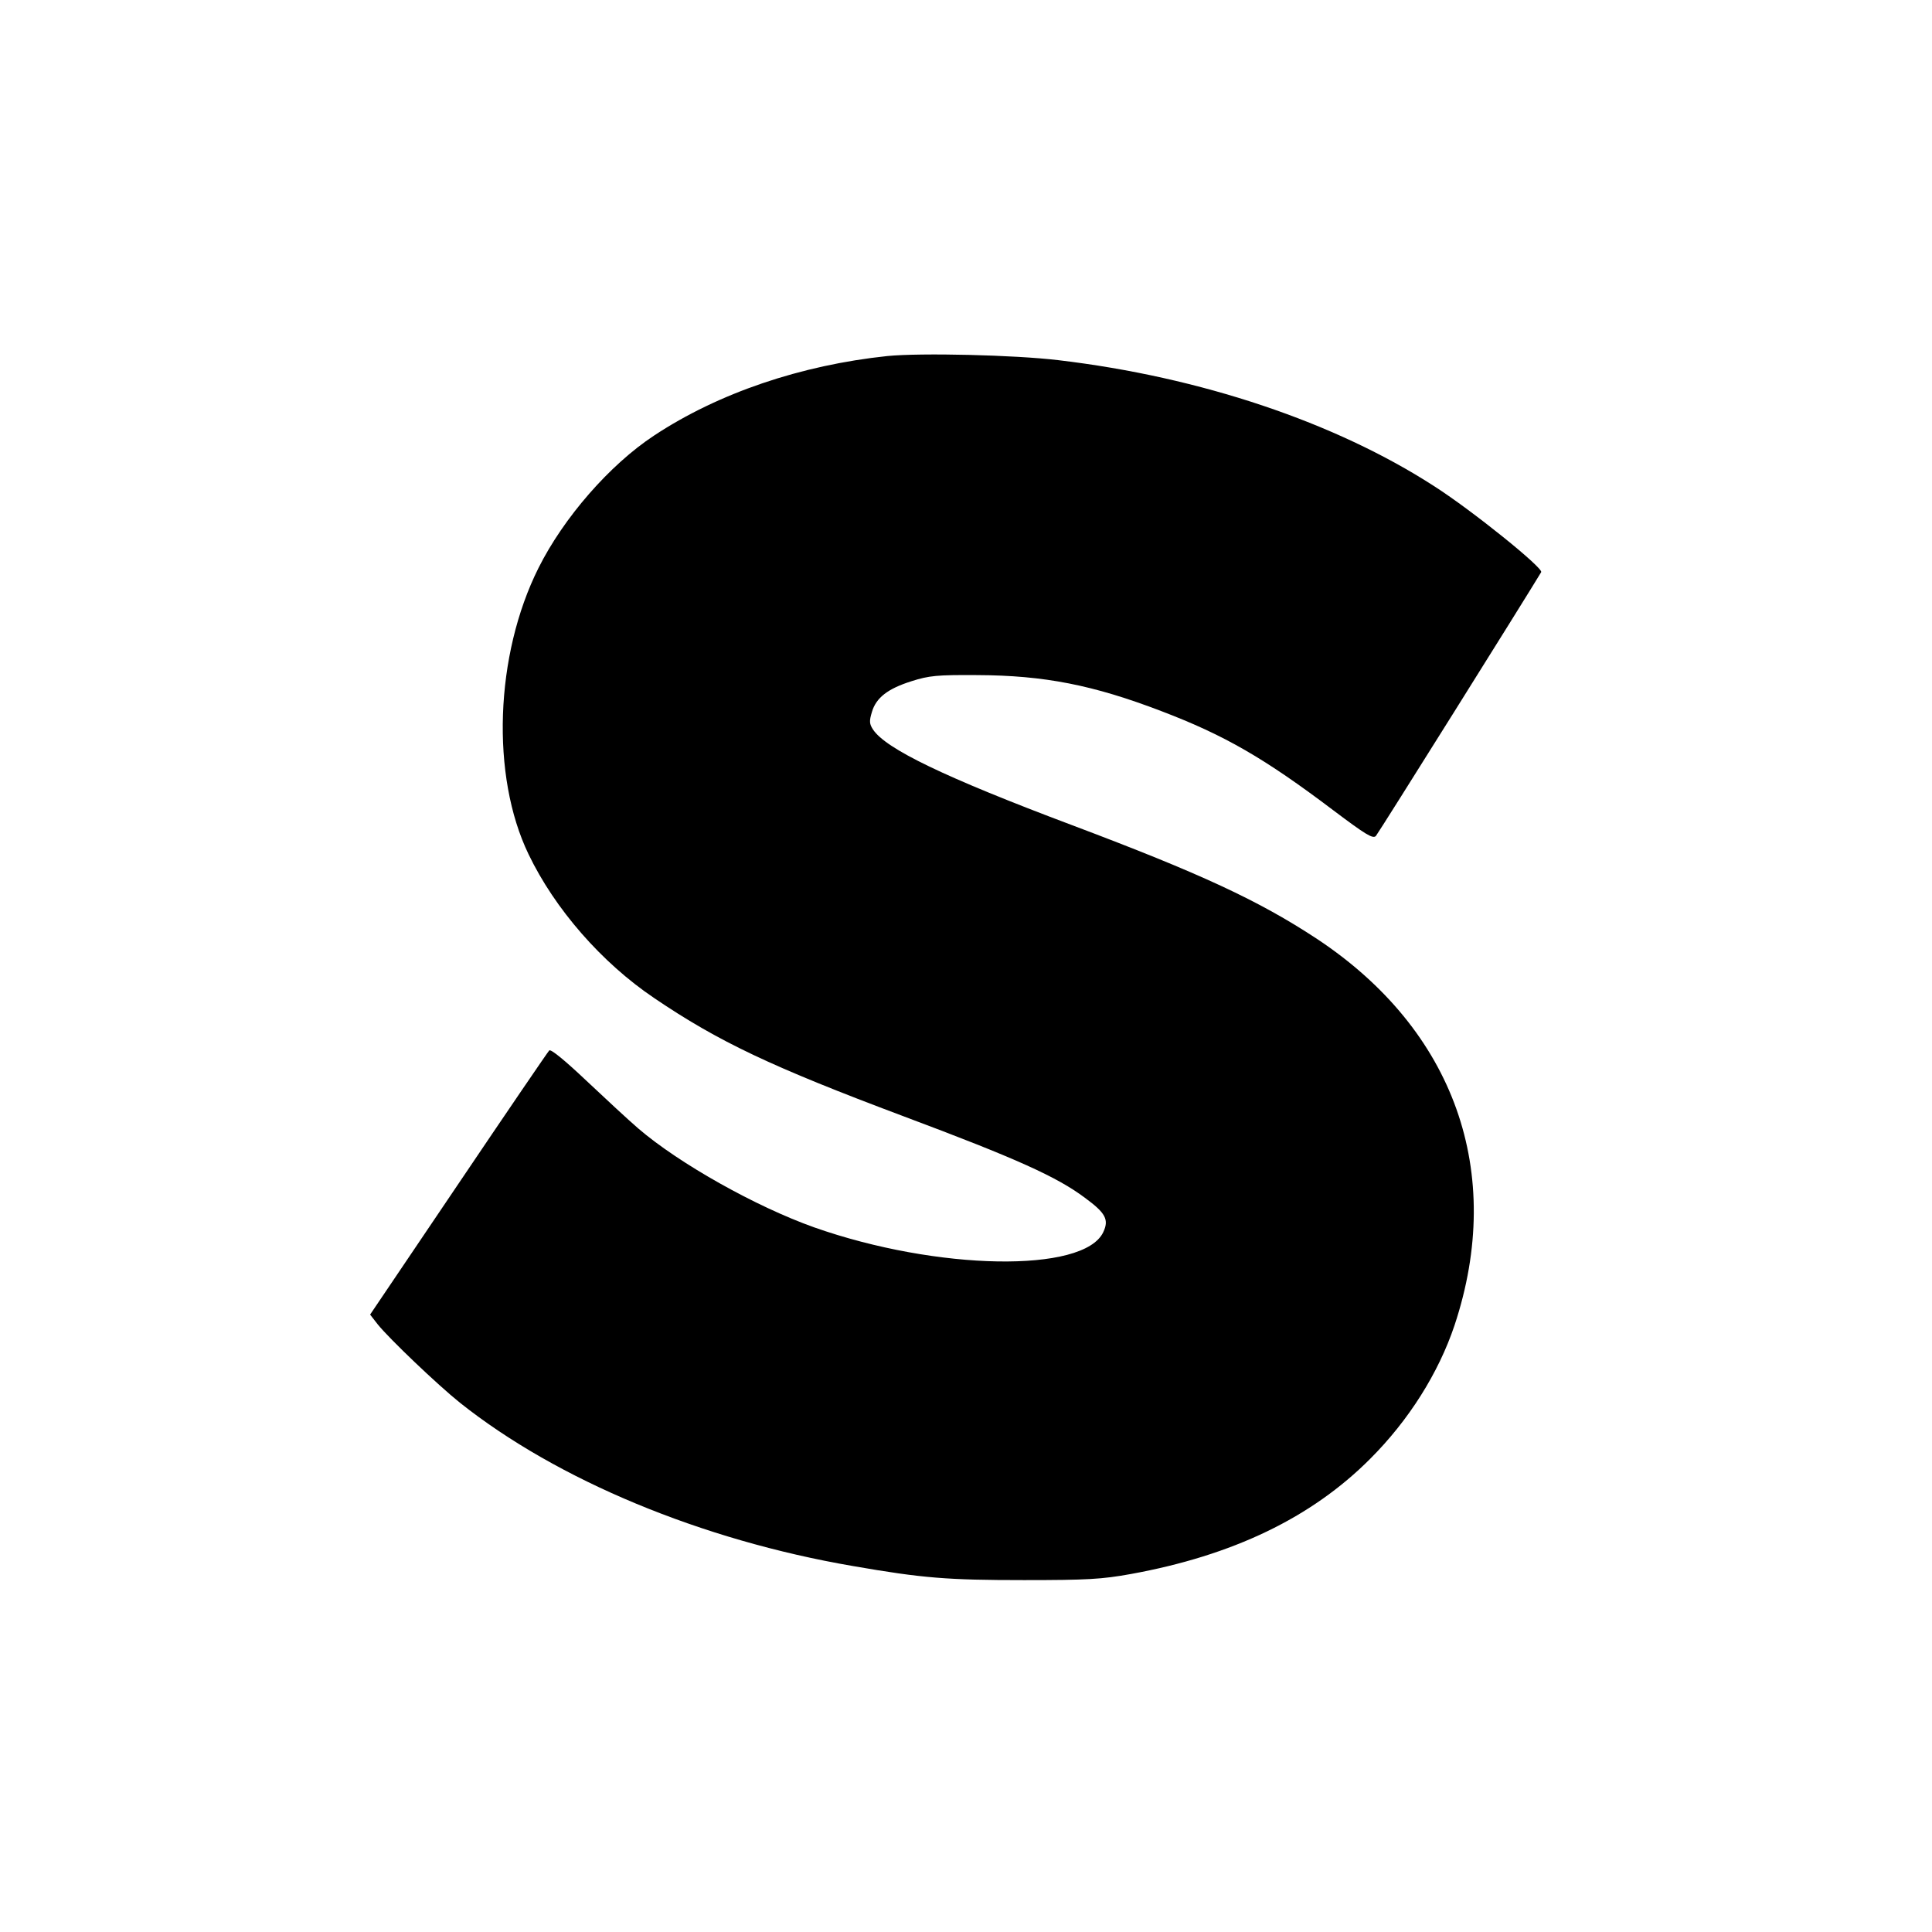 <?xml version="1.0" standalone="no"?>
<!DOCTYPE svg PUBLIC "-//W3C//DTD SVG 20010904//EN"
 "http://www.w3.org/TR/2001/REC-SVG-20010904/DTD/svg10.dtd">
<svg version="1.0" xmlns="http://www.w3.org/2000/svg"
 width="700pt" height="700pt" viewBox="0 0 700 700"
 preserveAspectRatio="xMidYMid meet">
<g transform="translate(0,700) scale(0.1,-0.1)"
fill="#000000" stroke="none">
<path d="M3215 5710 c-313 -33 -612 -134 -845 -288 -161 -106 -328 -298 -419
-480 -158 -316 -173 -753 -36 -1037 95 -198 265 -393 455 -521 233 -158 425
-249 905 -429 406 -152 555 -219 656 -295 75 -55 88 -79 66 -125 -71 -148
-601 -139 -1047 18 -211 75 -489 231 -637 358 -35 30 -119 108 -188 173 -75
71 -129 116 -135 110 -5 -5 -153 -222 -329 -483 l-320 -474 28 -36 c43 -53
216 -218 297 -283 353 -281 876 -498 1424 -592 253 -44 343 -51 620 -51 229 0
282 3 387 22 369 67 655 204 868 418 139 139 247 310 305 483 184 554 0 1070
-498 1400 -211 139 -422 237 -887 412 -463 174 -676 277 -722 347 -13 20 -14
30 -4 63 15 52 58 85 144 112 63 20 92 23 237 22 244 -1 421 -36 669 -131 228
-87 372 -170 622 -359 117 -88 143 -104 154 -93 9 10 547 869 599 956 8 15
-247 221 -387 311 -359 232 -847 396 -1362 457 -159 19 -498 27 -620 15z"/>
</g>
</svg>
